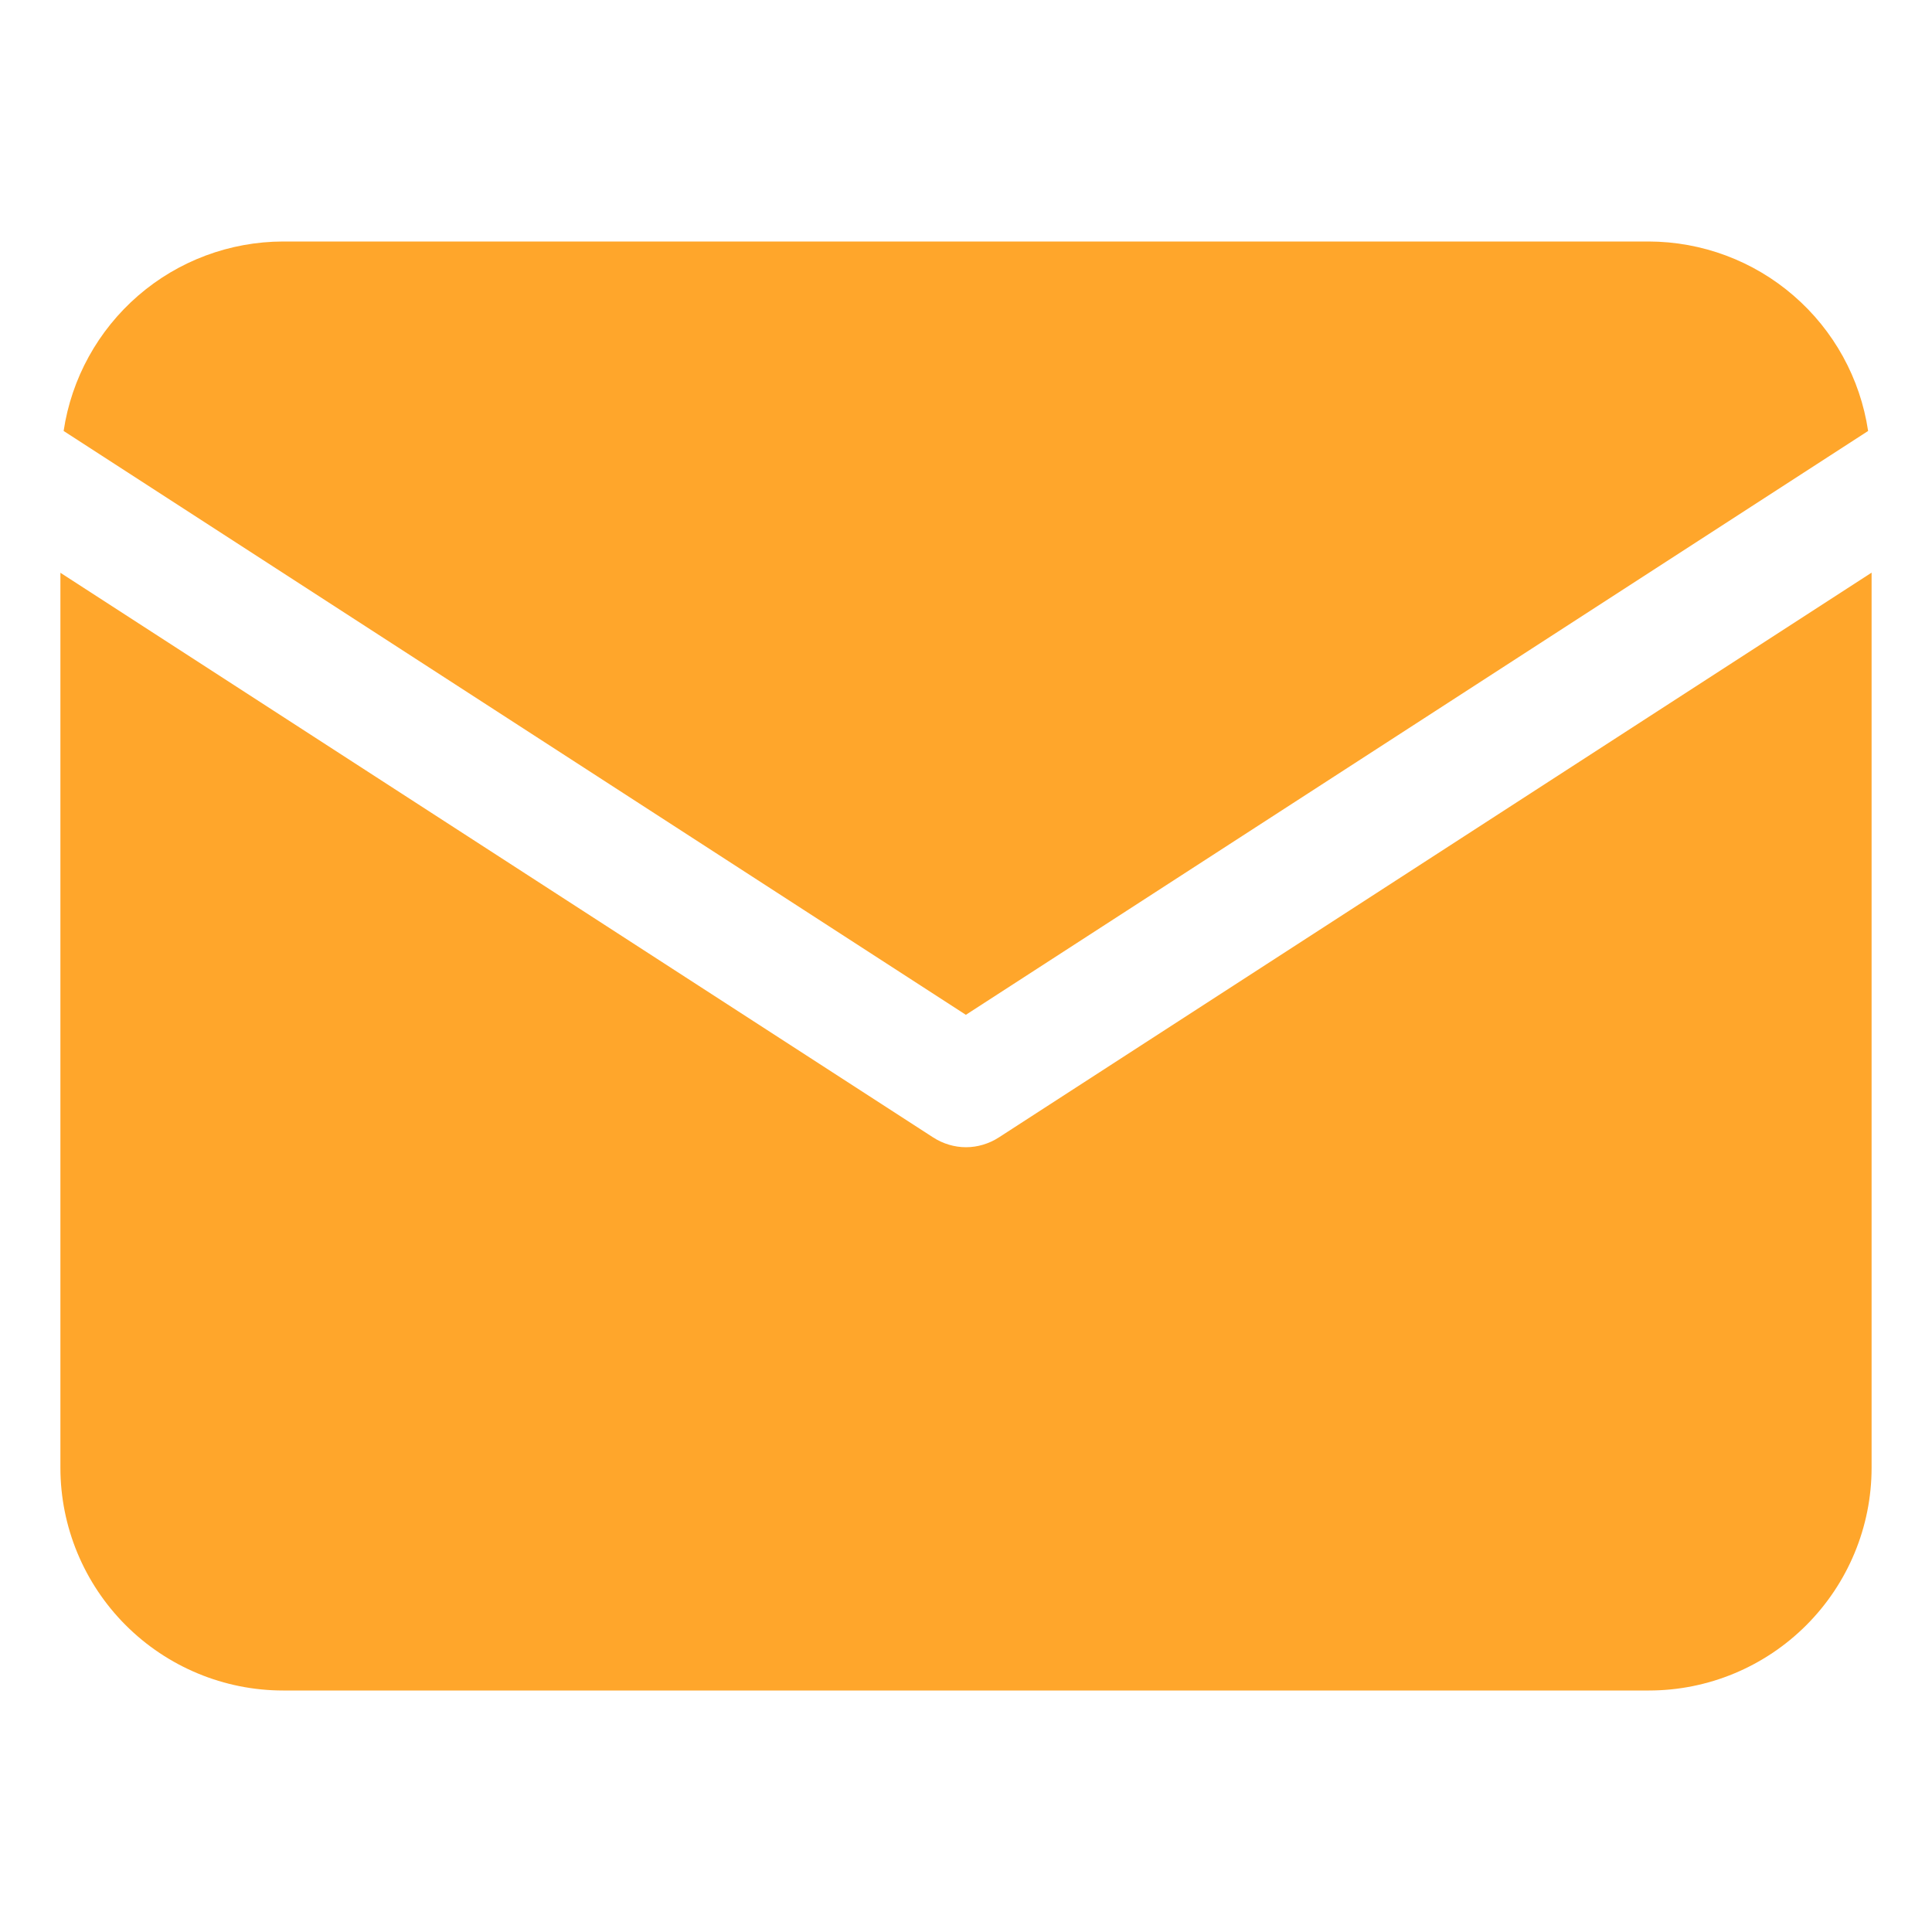 <svg width="15" height="15" viewBox="0 0 15 15" fill="none" xmlns="http://www.w3.org/2000/svg">
<path d="M14.504 3.346C14.443 2.938 14.238 2.565 13.925 2.295C13.613 2.025 13.214 1.876 12.801 1.875H2.197C1.784 1.876 1.385 2.025 1.073 2.295C0.761 2.565 0.555 2.938 0.494 3.346L7.499 7.879L14.504 3.346Z" fill="#FFA62B"/>
<path d="M7.755 8.831C7.679 8.88 7.59 8.907 7.5 8.907C7.41 8.907 7.321 8.88 7.245 8.831L0.469 4.447V11.396C0.469 11.854 0.652 12.294 0.976 12.618C1.3 12.942 1.74 13.125 2.198 13.125H12.802C13.261 13.125 13.7 12.942 14.024 12.618C14.348 12.294 14.531 11.854 14.531 11.396V4.446L7.755 8.831Z" fill="#FFA62B"/>
</svg>
